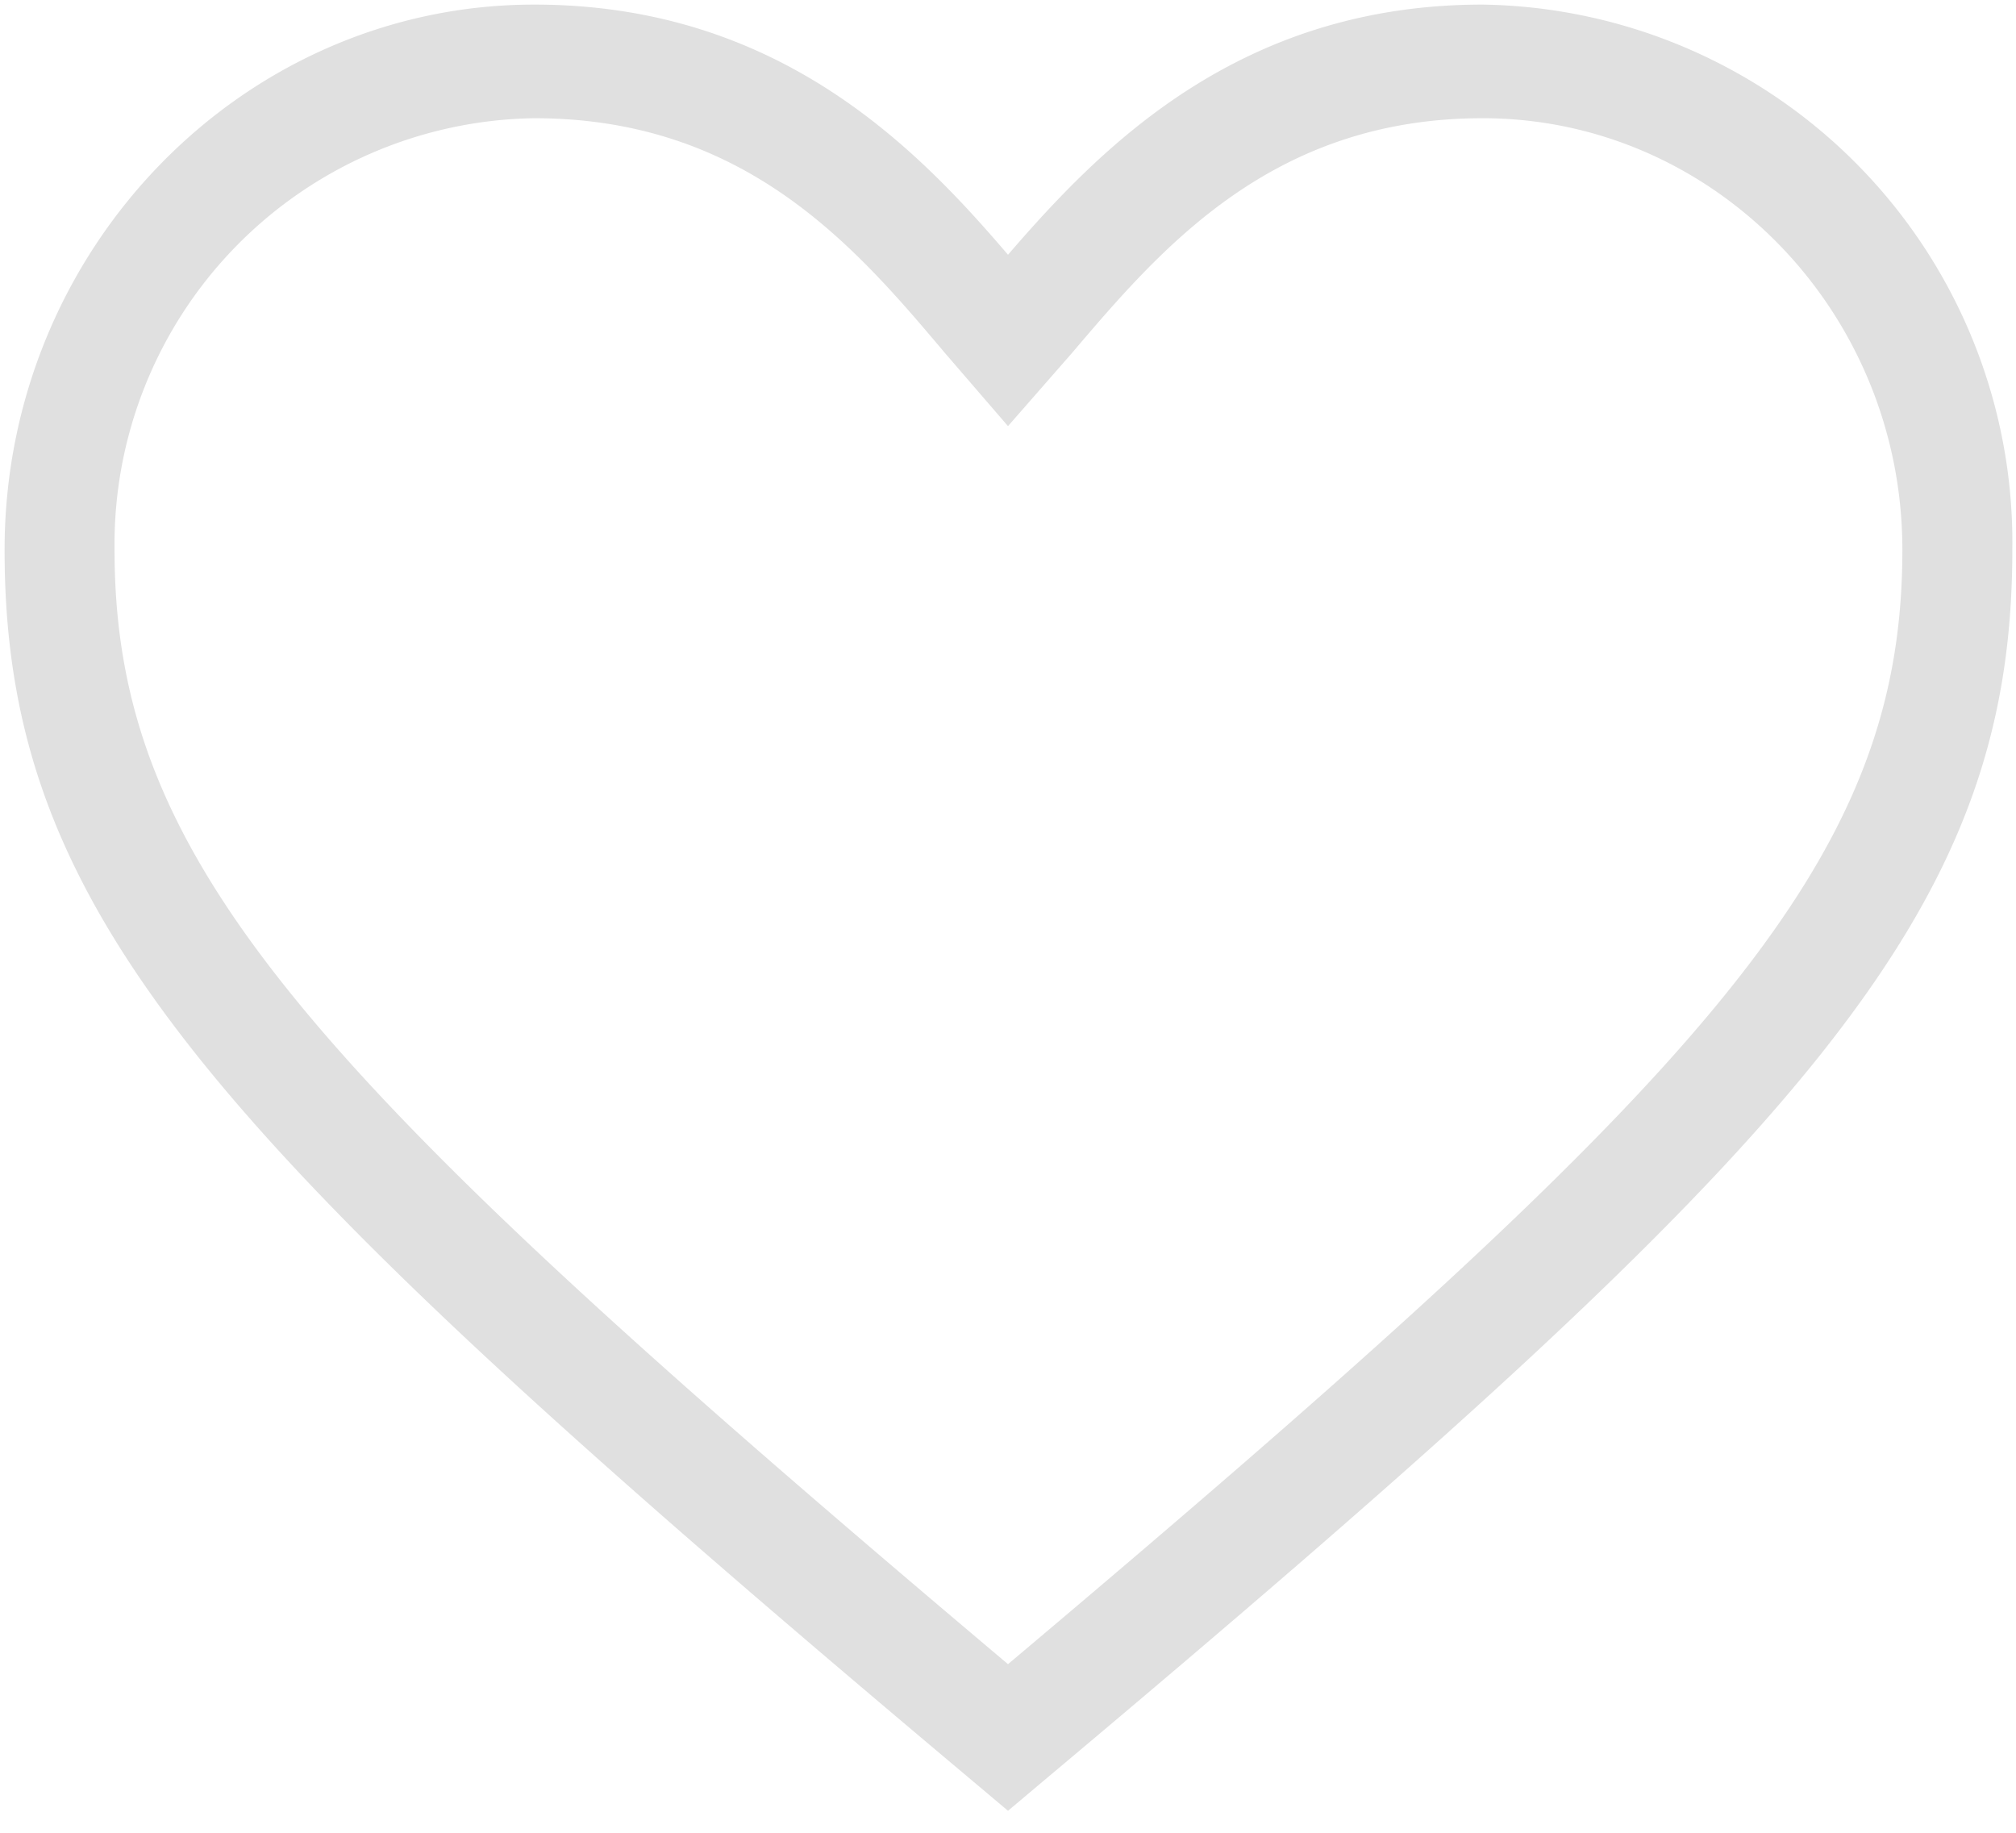 <svg xmlns="http://www.w3.org/2000/svg" xmlns:xlink="http://www.w3.org/1999/xlink" width="22" height="20" viewBox="0 0 22 20"><defs><path id="4xwda" d="M10.62 19.44C2.3 12.45.05 10 .05 6 .05 2.72 2.65.05 5.83.05 8.49.05 10 1.61 11 2.78 12.01 1.61 13.52.05 16.18.05A5.87 5.87 0 0 1 21.96 6c0 4-2.25 6.45-10.58 13.44l-.38.32zM1.25 6c0 3.42 2.1 5.71 9.75 12.16C18.67 11.7 20.76 9.42 20.76 6c0-2.6-2.06-4.71-4.58-4.71-2.3 0-3.51 1.42-4.48 2.56l-.7.8-.69-.8C9.34 2.7 8.14 1.29 5.83 1.29A4.65 4.65 0 0 0 1.25 6z"/></defs><g><g><g><use fill="#e0e0e0" xlink:href="#4xwda"/></g></g></g></svg>